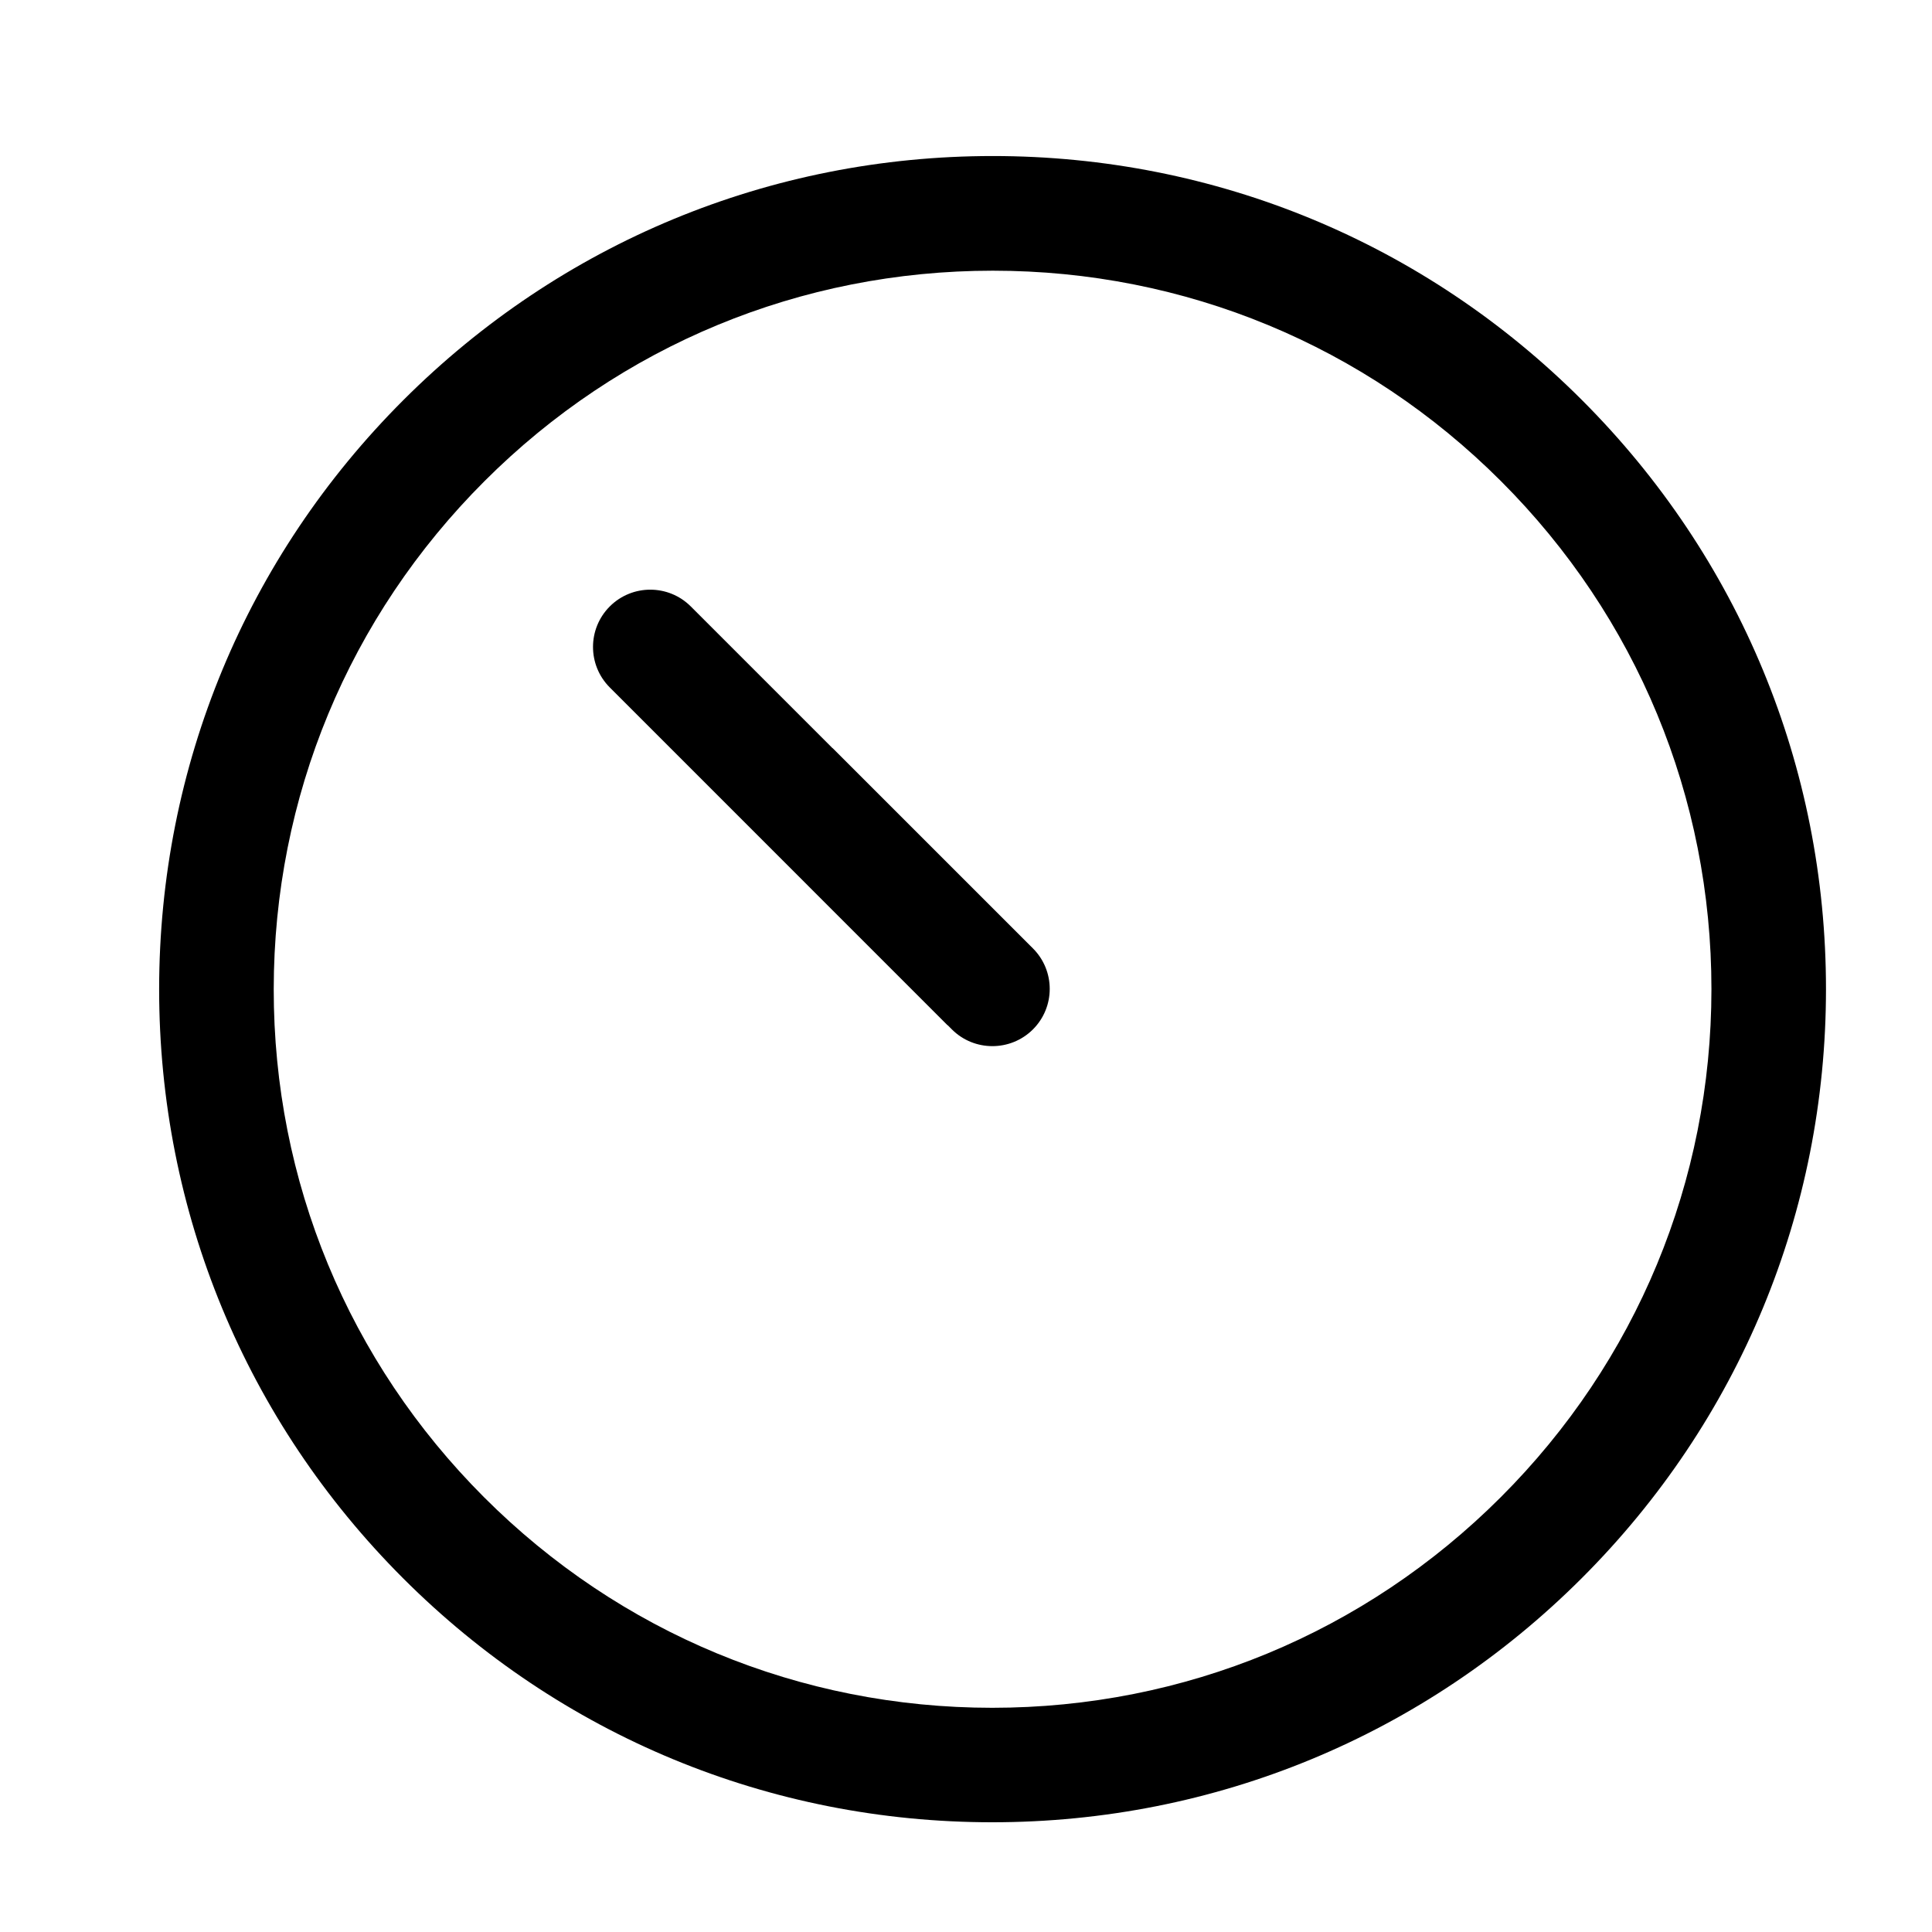 <svg height='100px' width='100px'  fill="#000000" xmlns="http://www.w3.org/2000/svg" xmlns:xlink="http://www.w3.org/1999/xlink" version="1.1" x="0px" y="0px" viewBox="0 0 48.707 50.582" enable-background="new 0 0 48.707 50.582" xml:space="preserve"><path d="M25.04,47.709c5.829,0,11.31-2.27,15.433-6.389s6.395-9.596,6.396-15.42c0.001-5.826-2.268-11.306-6.389-15.426  c-4.118-4.12-9.598-6.389-15.426-6.389c-5.826,0-11.305,2.269-15.427,6.386c-4.124,4.119-6.395,9.597-6.398,15.423  C3.228,31.721,5.495,37.199,9.615,41.32C13.734,45.44,19.213,47.709,25.04,47.709z M11.749,12.595  c3.554-3.553,8.28-5.508,13.306-5.508c5.027,0,9.752,1.957,13.305,5.51c3.555,3.554,5.511,8.279,5.51,13.303  c-0.002,5.024-1.961,9.747-5.517,13.3c-3.558,3.555-8.284,5.512-13.312,5.512c-5.026,0-9.751-1.957-13.305-5.512  c-3.553-3.554-5.51-8.277-5.507-13.302C6.231,20.874,8.191,16.149,11.749,12.595z"></path><path d="M23.864,26.836c0.004,0.004,0.01,0.006,0.015,0.01l0.105,0.105c0.293,0.293,0.677,0.438,1.06,0.438  c0.384,0,0.769-0.146,1.062-0.438c0.586-0.586,0.586-1.535,0-2.121l-5.241-5.24c-0.004-0.004-0.008-0.004-0.012-0.008l-3.705-3.705  c-0.586-0.585-1.535-0.585-2.121,0c-0.585,0.586-0.585,1.535,0,2.121L23.864,26.836z"></path></svg>